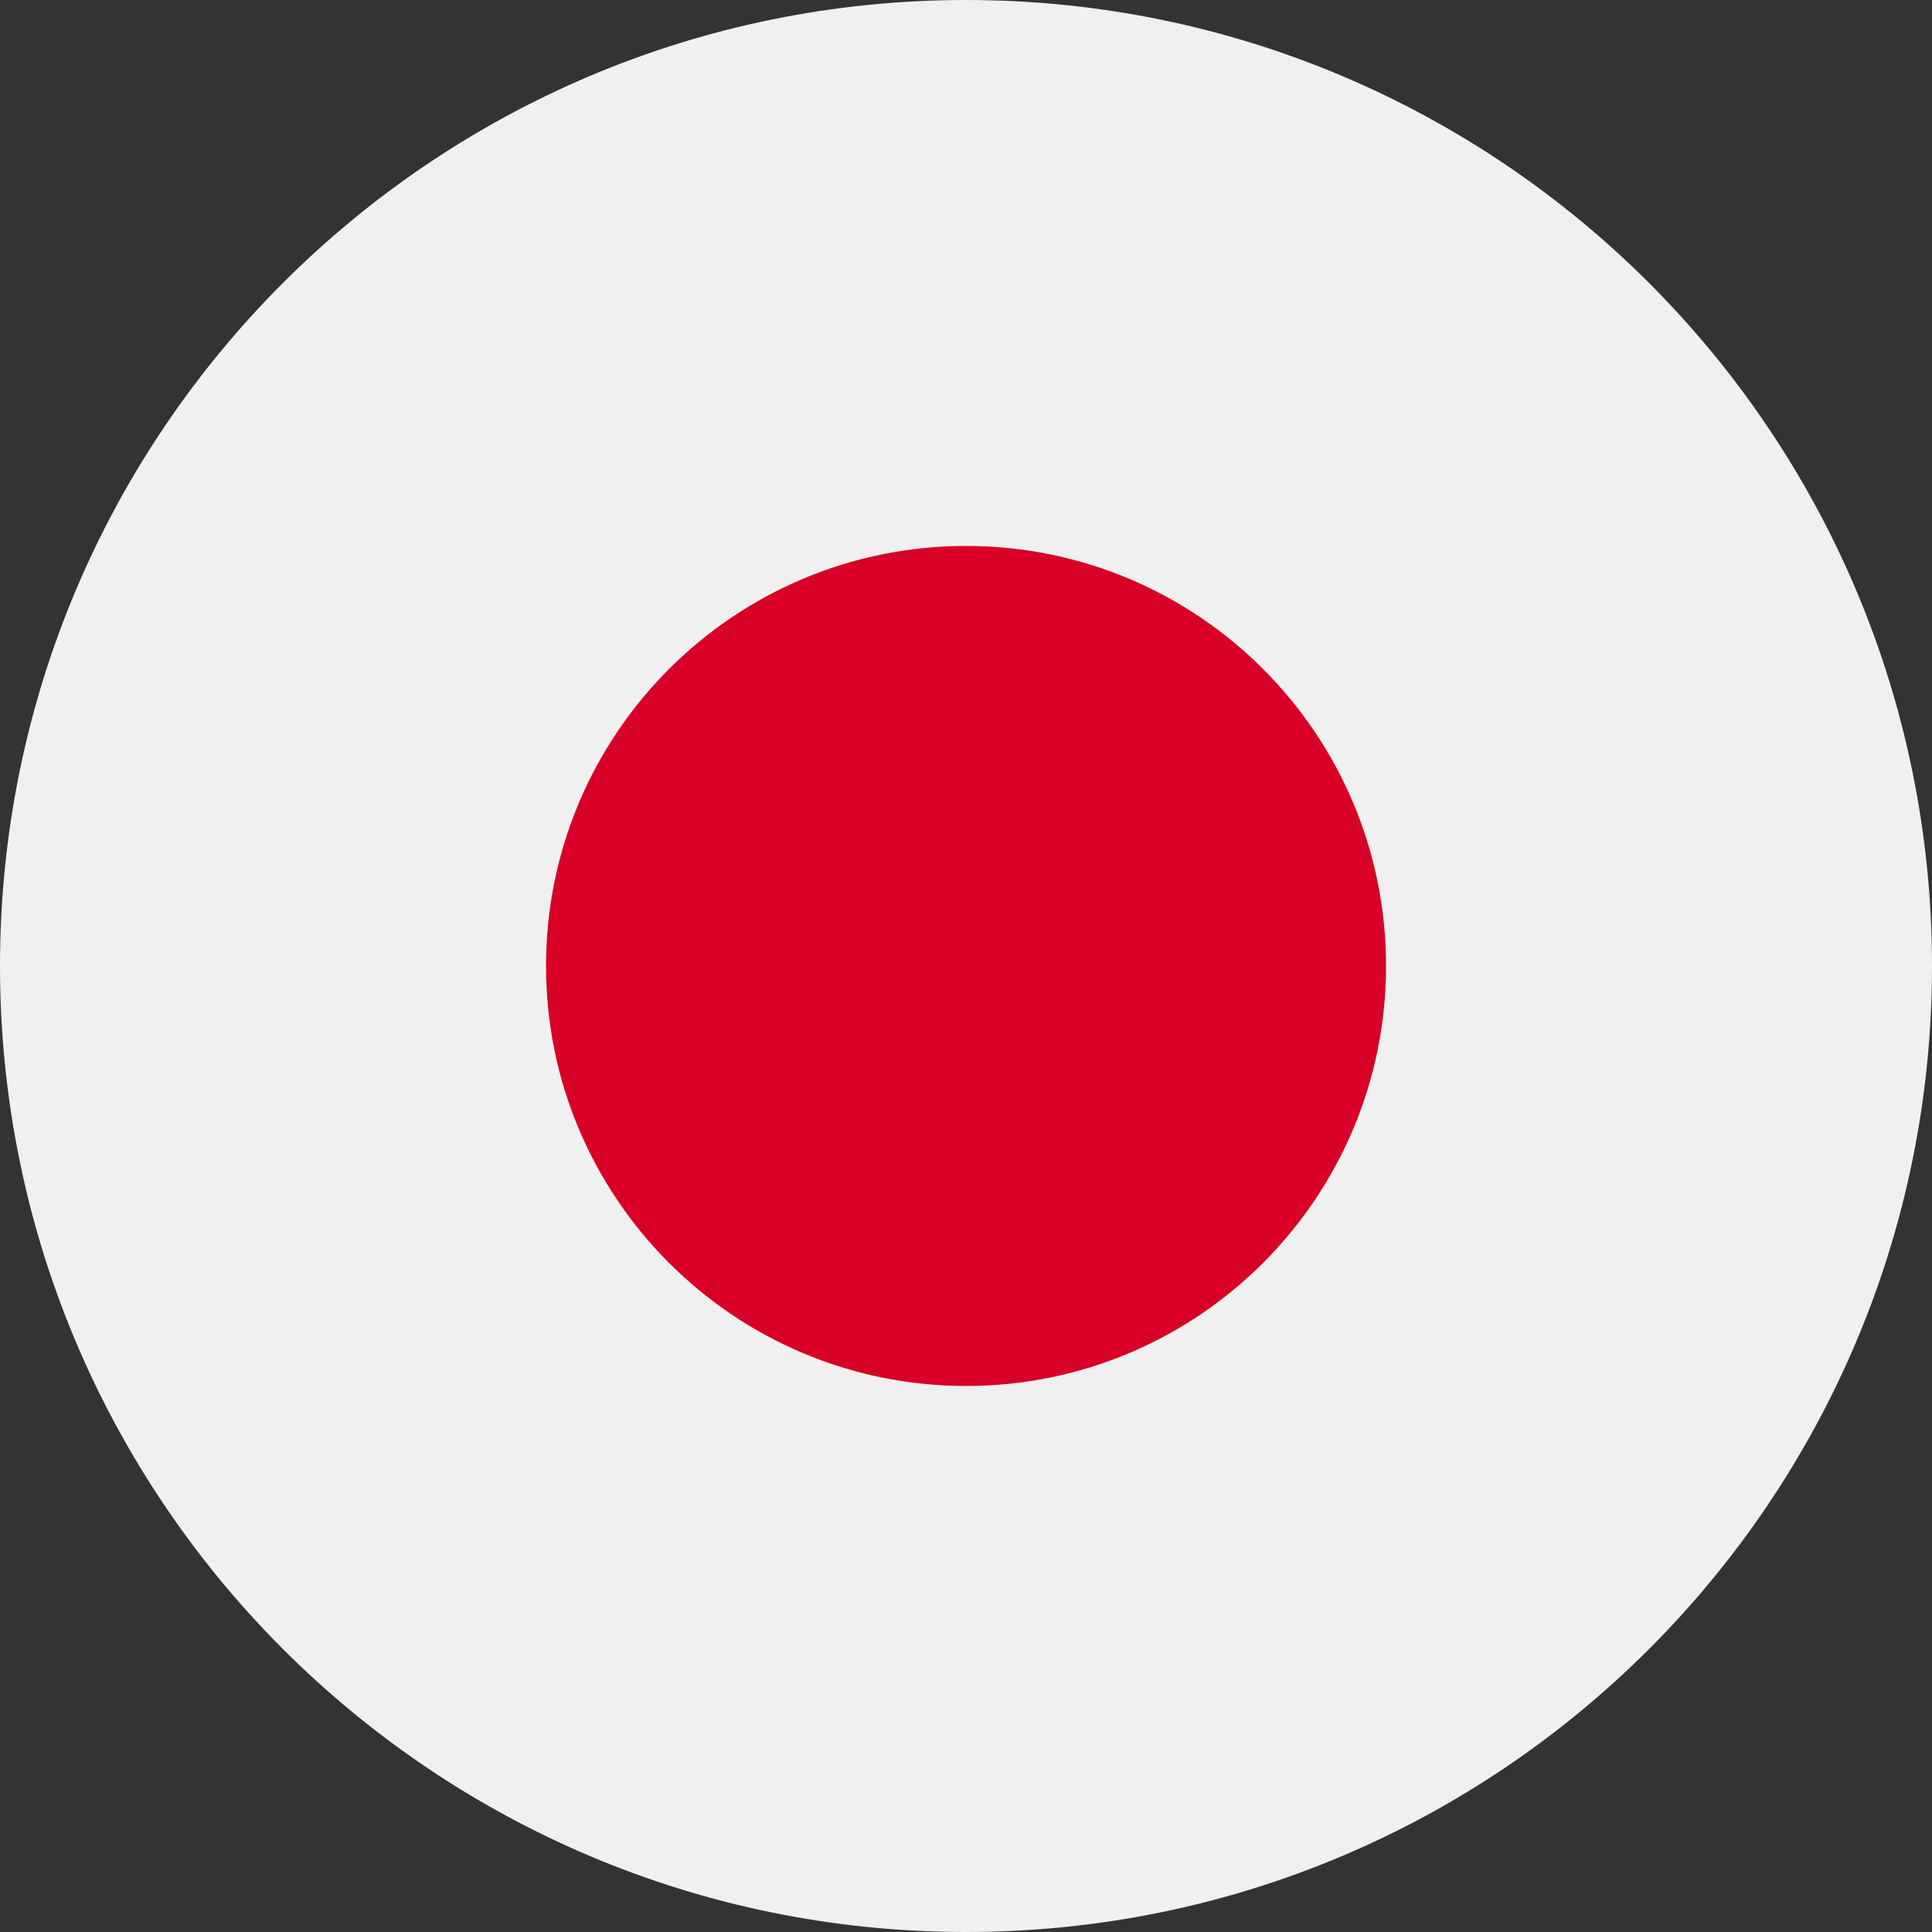 <svg width="24" height="24" viewBox="0 0 24 24" fill="none" xmlns="http://www.w3.org/2000/svg">
<rect x="0" y="0" width="24" height="24" fill="#333333" stroke="none"/>
<g clip-path="url(#clip0_1518_10240)">
<path d="M12 24C18.627 24 24 18.627 24 12C24 5.373 18.627 0 12 0C5.373 0 0 5.373 0 12C0 18.627 5.373 24 12 24Z" fill="#F0F0F0"/>
<path d="M12.001 17.217C14.882 17.217 17.218 14.881 17.218 12C17.218 9.118 14.882 6.782 12.001 6.782C9.119 6.782 6.783 9.118 6.783 12C6.783 14.881 9.119 17.217 12.001 17.217Z" fill="#D80027"/>
</g>
<defs>
<clipPath id="clip0_1518_10240">
<rect width="24" height="24" fill="white"/>
</clipPath>
</defs>
</svg>
